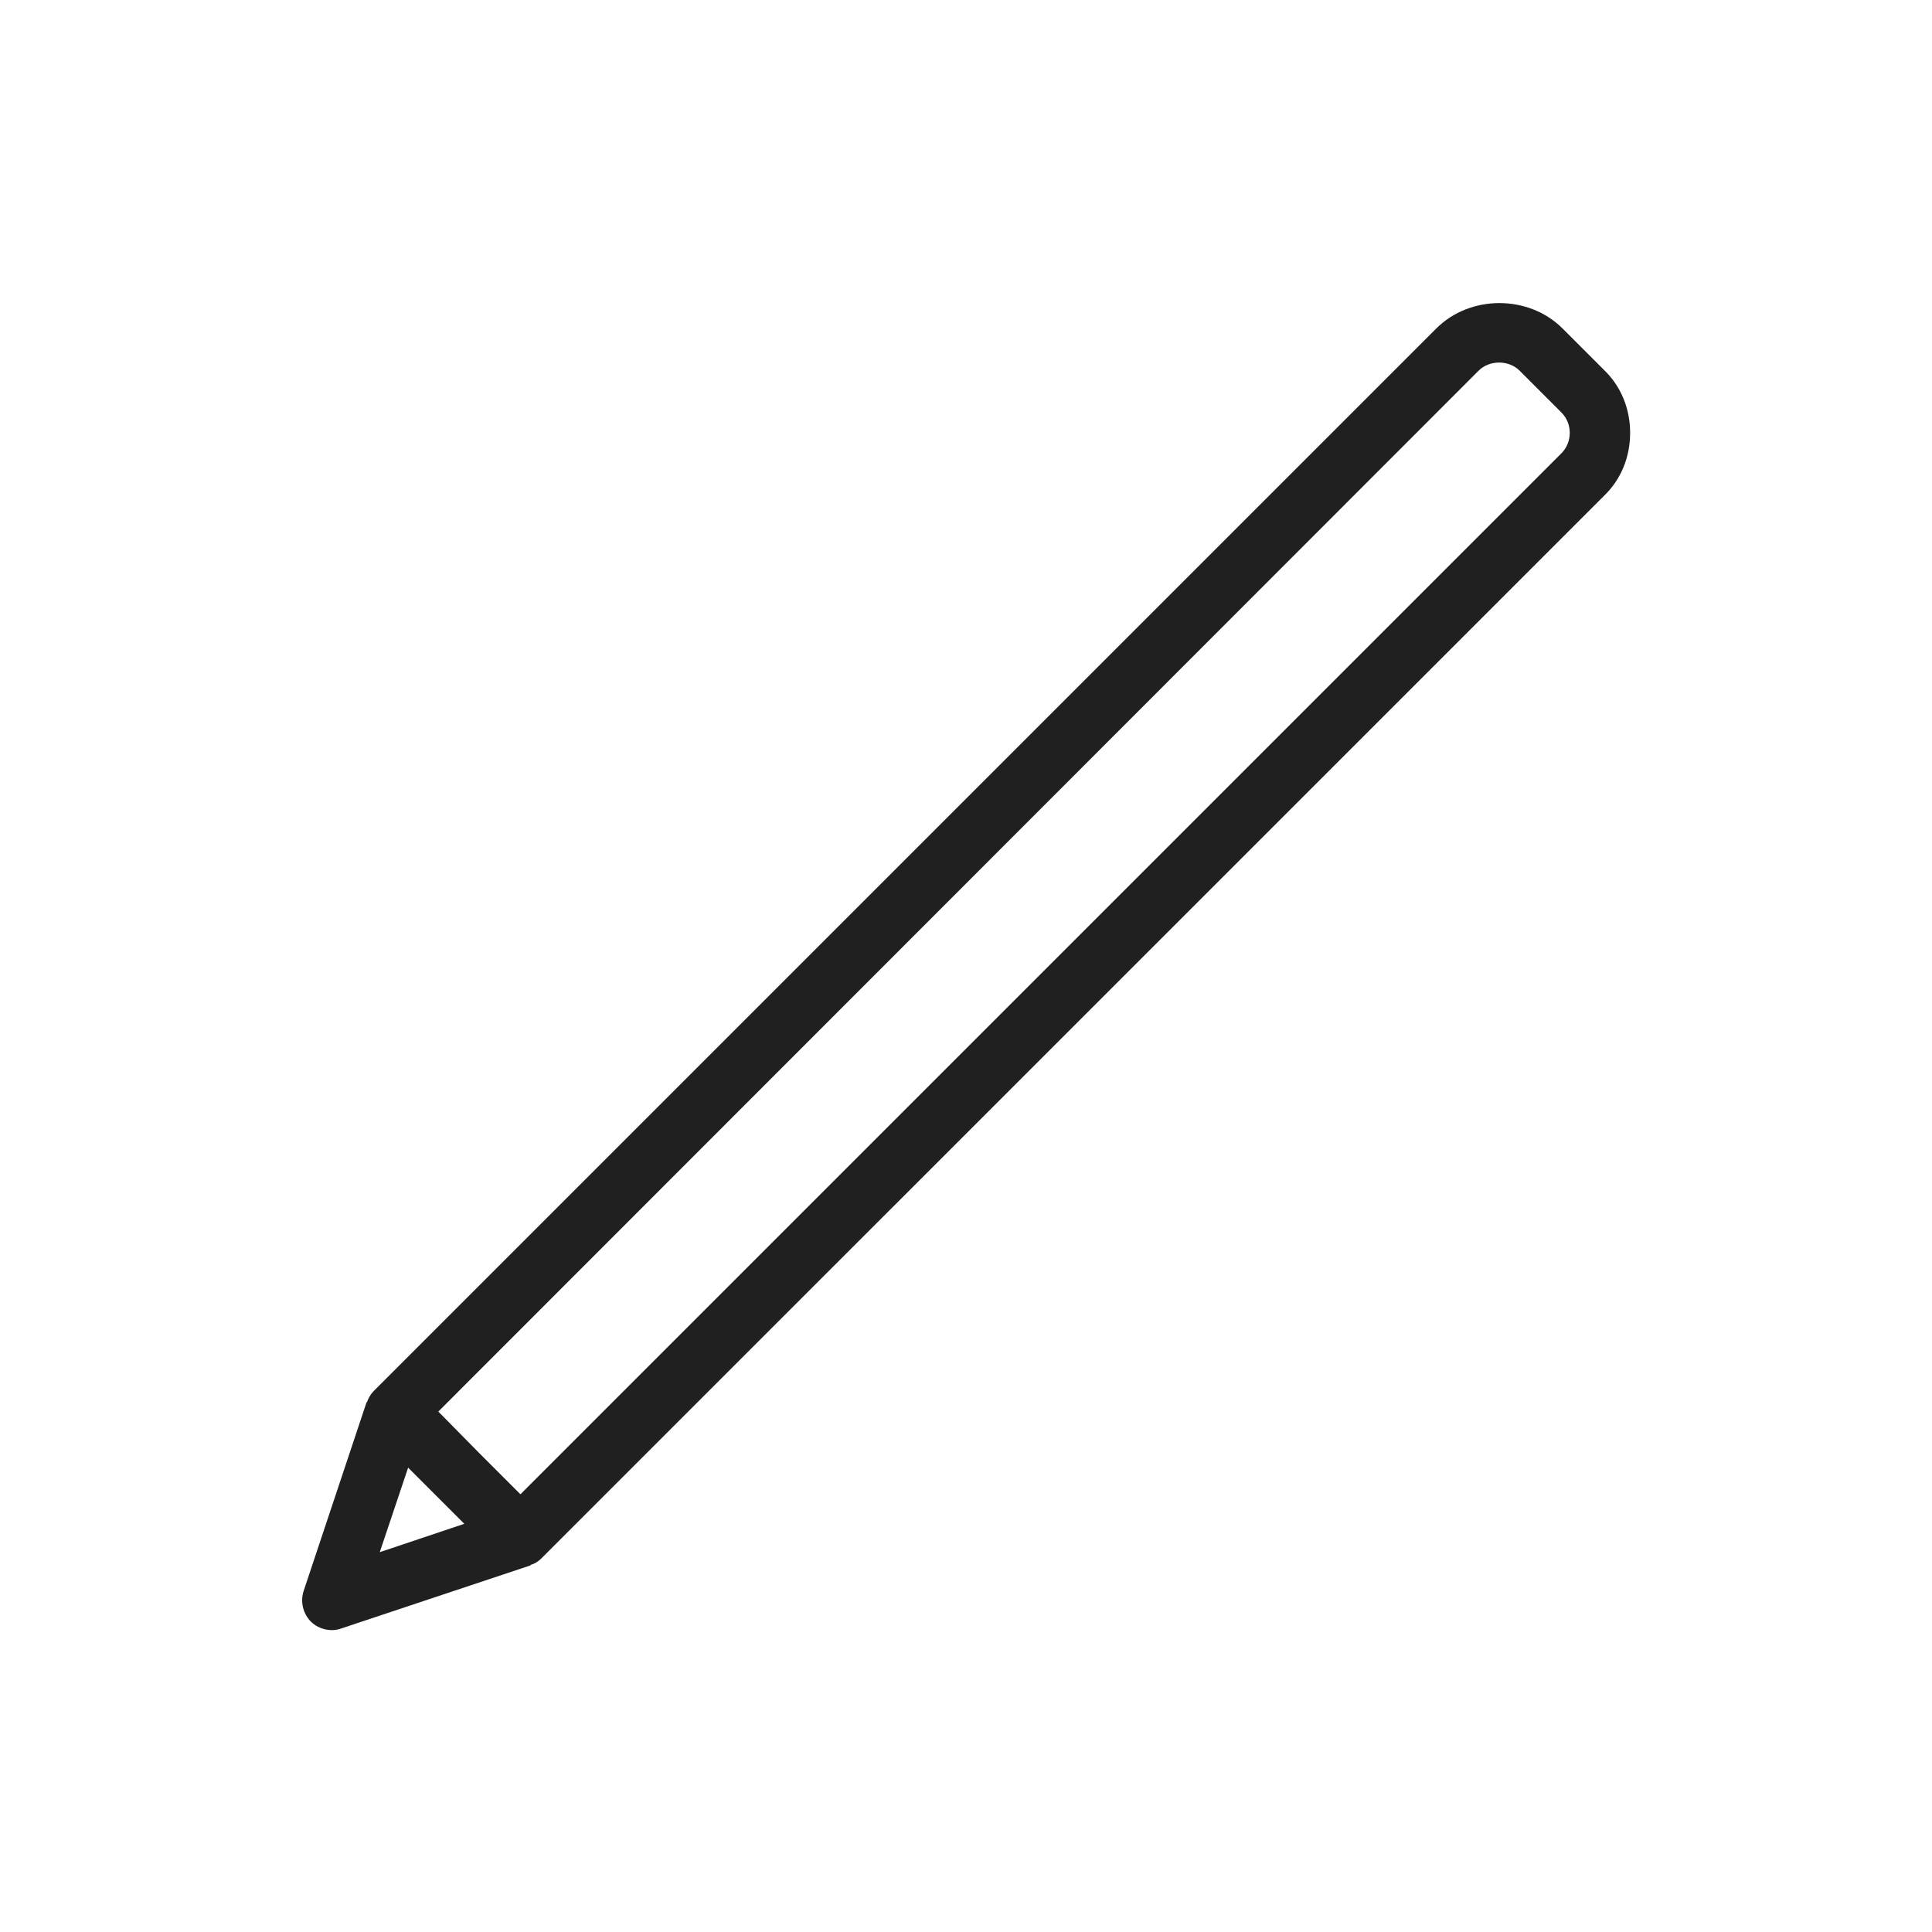 <svg width="32" height="32" viewBox="0 0 32 32" fill="none" xmlns="http://www.w3.org/2000/svg">
<path d="M26.57 6.13L25.88 5.44C25.32 4.88 24.35 4.88 23.79 5.44L6.19 23.04C6.14 23.09 6.1 23.16 6.08 23.22L6.07 23.23L5.03 26.349C4.97 26.529 5.02 26.73 5.15 26.86C5.24 26.95 5.37 27 5.5 27C5.55 27 5.61 26.989 5.66 26.97L8.78 25.93C8.79 25.93 8.79 25.919 8.79 25.919C8.86 25.899 8.92 25.86 8.97 25.809L26.57 8.21C26.85 7.94 27 7.57 27 7.17C27 6.77 26.85 6.4 26.57 6.13ZM6.29 25.709L6.76 24.309L7.69 25.239L6.29 25.709ZM25.86 7.51L8.62 24.75L7.94 24.07L7.26 23.38L24.49 6.14C24.67 5.96 24.99 5.96 25.17 6.14L25.86 6.83C25.95 6.92 26 7.04 26 7.17C26 7.3 25.95 7.42 25.86 7.51Z" fill="#202020"/>
</svg>

